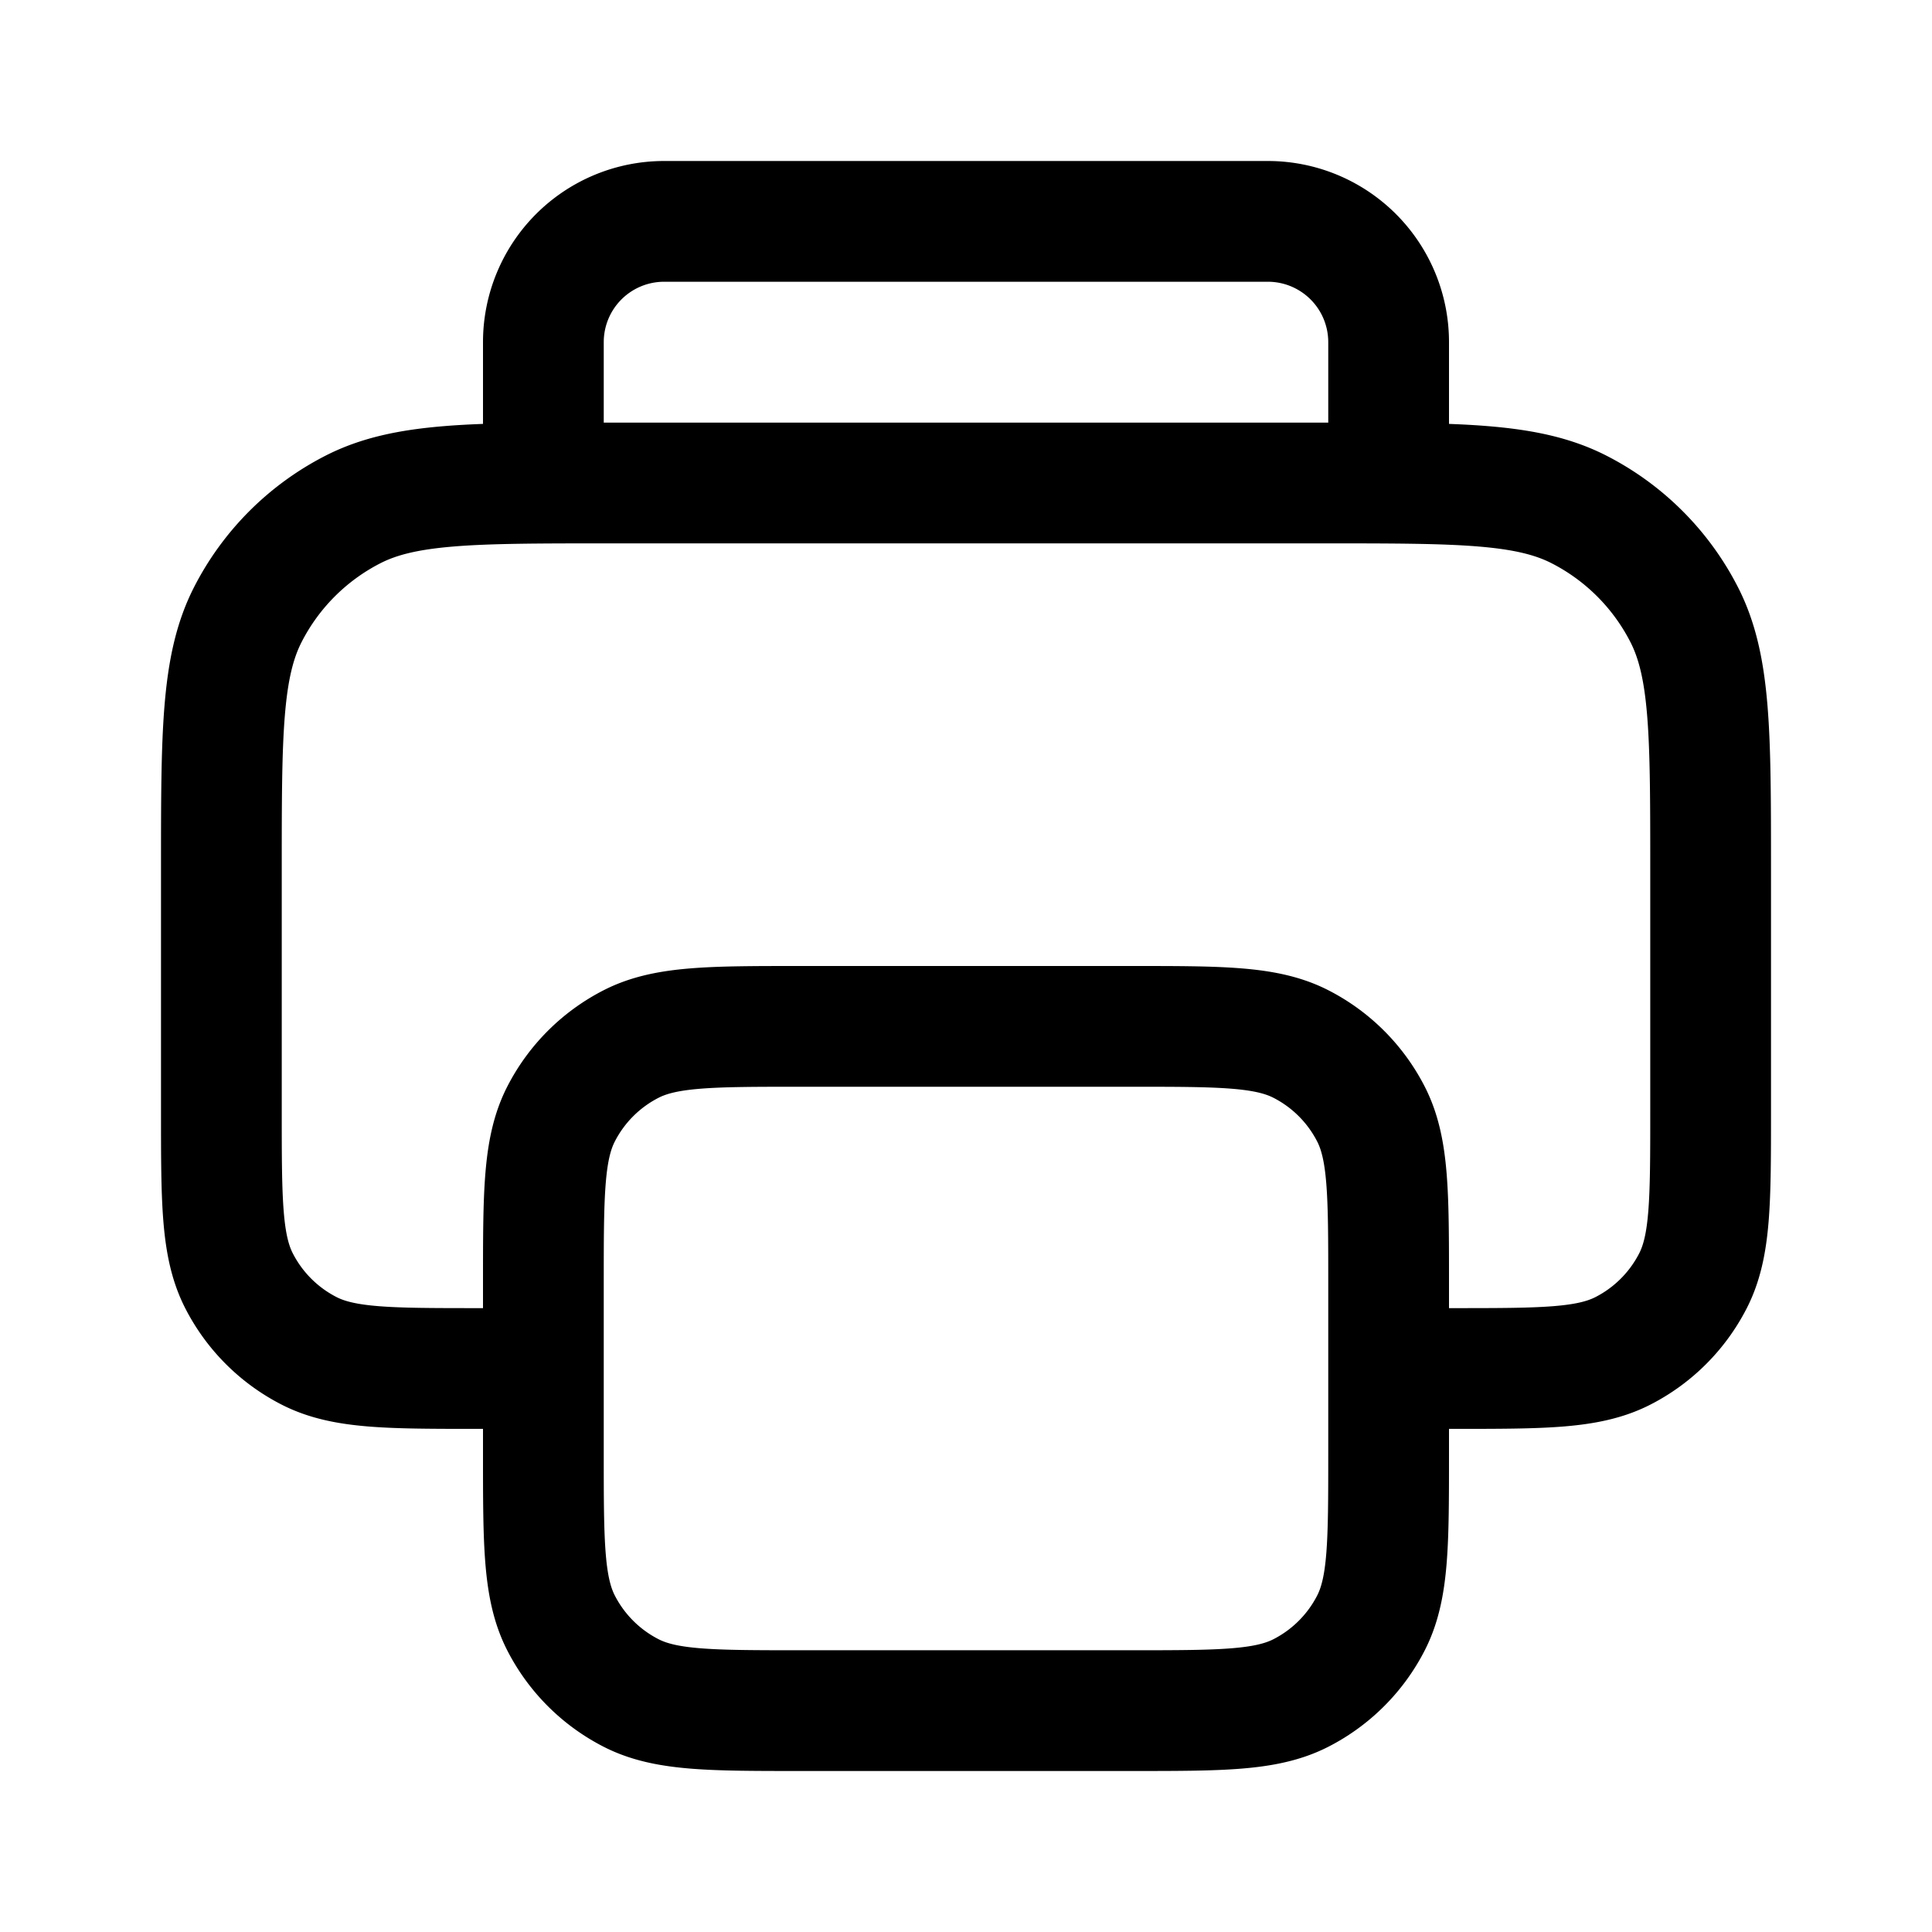 <svg xmlns="http://www.w3.org/2000/svg" width="3em" height="3em" viewBox="0 0 24 24"><path fill="none" stroke="currentColor" stroke-linecap="round" stroke-linejoin="round" stroke-width="1.5" d="M6.75 17v1.05c0 1.12 0 1.68.218 2.108a2 2 0 0 0 .874.874c.428.218.988.218 2.108.218h4.1c1.12 0 1.68 0 2.108-.218a2 2 0 0 0 .874-.874c.218-.428.218-.988.218-2.108V17m-10.5 0v-1.05c0-1.12 0-1.68.218-2.108a2 2 0 0 1 .874-.874c.428-.218.988-.218 2.108-.218h4.1c1.12 0 1.68 0 2.108.218a2 2 0 0 1 .874.874c.218.428.218.988.218 2.108V17m-10.5 0h-.8c-1.12 0-1.68 0-2.108-.218a2 2 0 0 1-.874-.874c-.218-.428-.218-.988-.218-2.108v-3c0-1.68 0-2.52.327-3.162a3 3 0 0 1 1.311-1.311C5.03 6 5.87 6 7.55 6h8.9c1.68 0 2.52 0 3.162.327a3 3 0 0 1 1.311 1.311c.327.642.327 1.482.327 3.162v3c0 1.12 0 1.68-.218 2.108a2 2 0 0 1-.874.874C19.73 17 19.17 17 18.05 17h-.8M6.75 4.25a1.5 1.5 0 0 1 1.5-1.5h7.5a1.5 1.5 0 0 1 1.5 1.5V6H6.75z"/></svg>